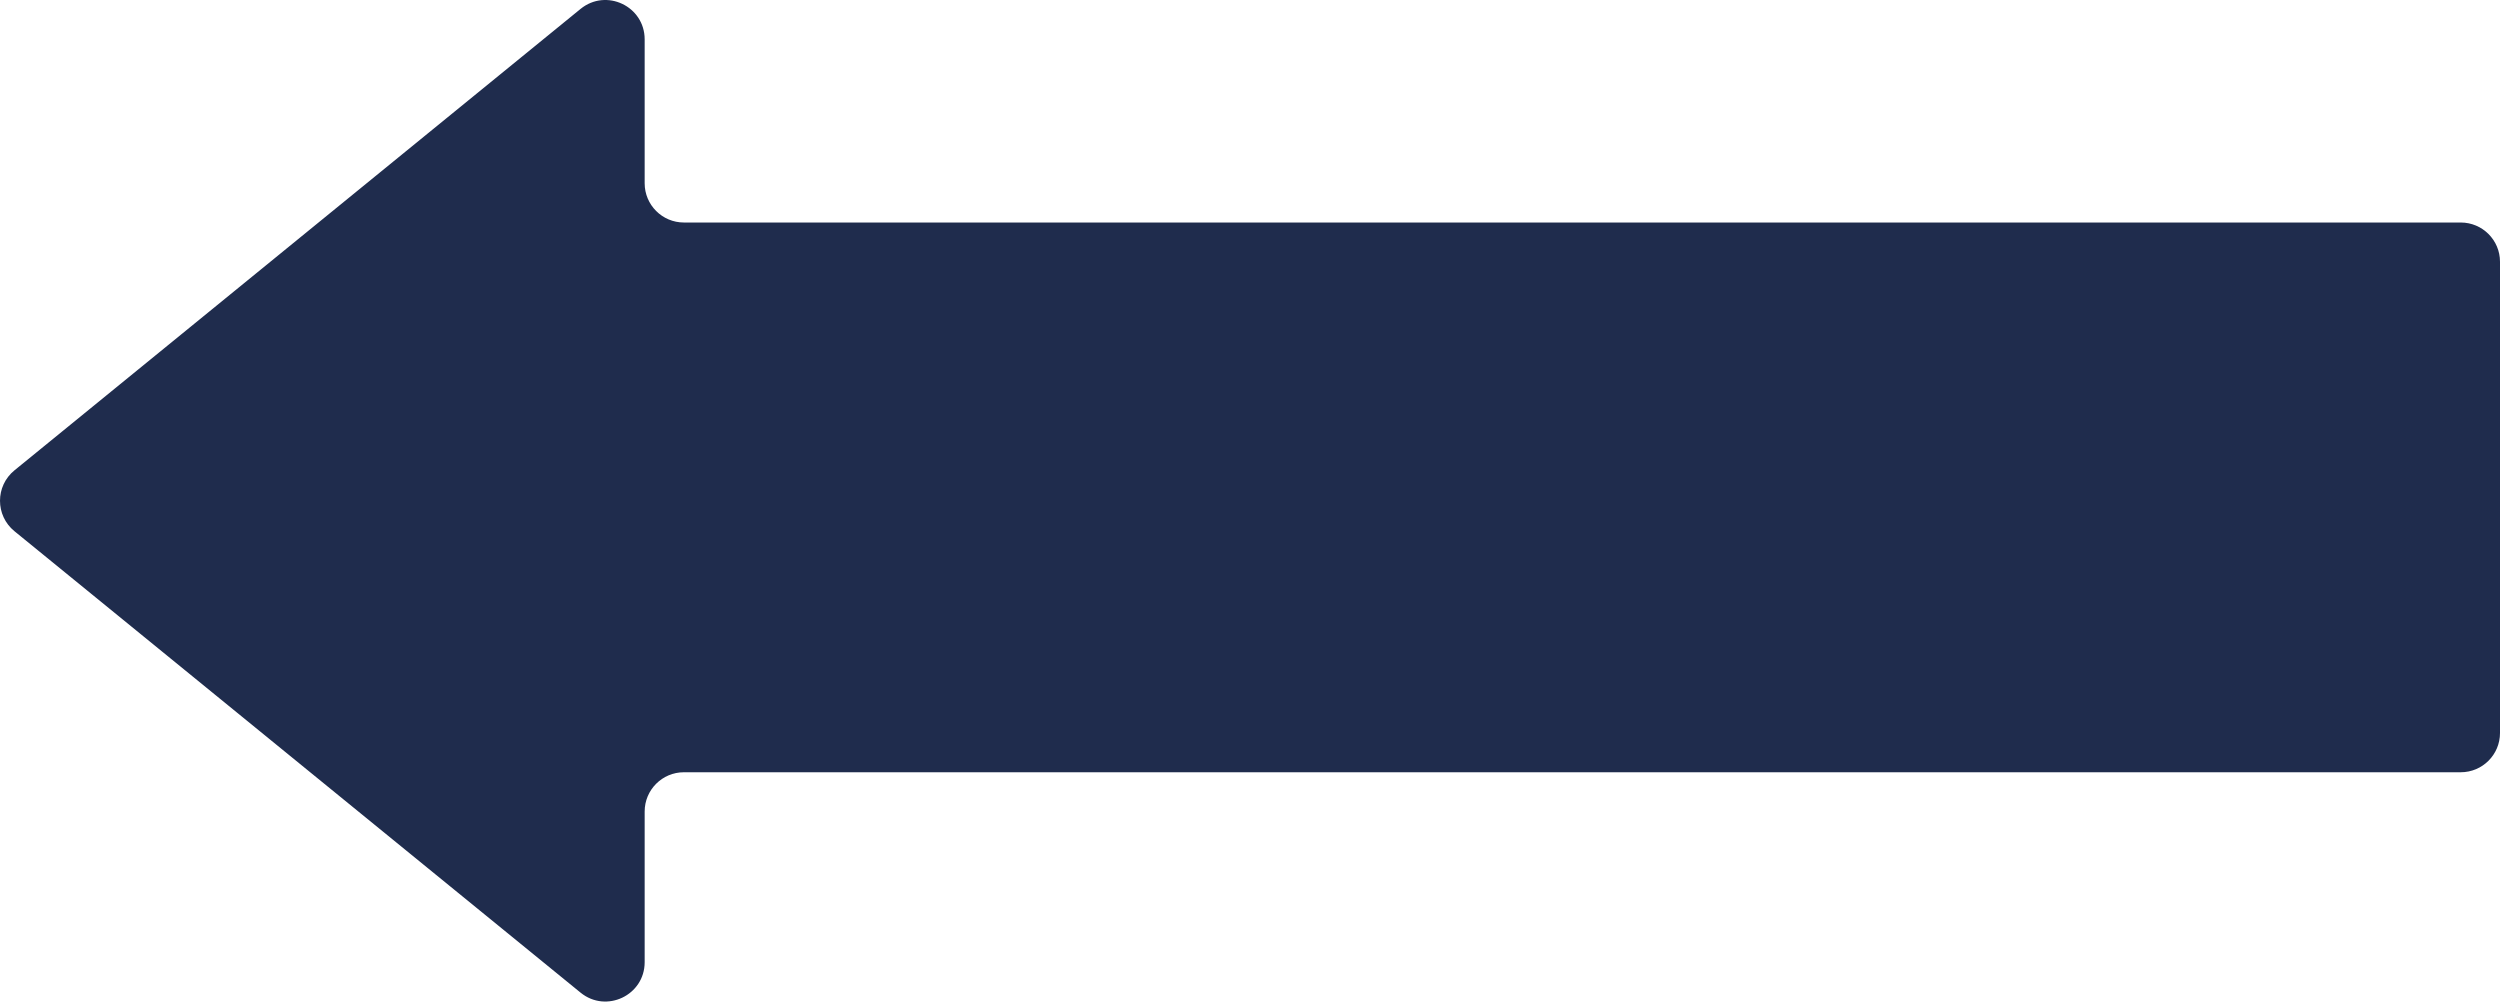 <svg xmlns="http://www.w3.org/2000/svg" width="191" height="77" viewBox="0 0 191 77" fill="none">
  <path fill-rule="evenodd" clip-rule="evenodd" d="M49.252 3.006C49.252 0.477 46.316 -0.917 44.356 0.68L1.105 35.934C-0.368 37.134 -0.368 39.384 1.105 40.585L44.356 75.838C46.316 77.436 49.252 76.041 49.252 73.513V62C49.252 60.343 50.595 59 52.252 59H188C189.657 59 191 57.657 191 56V20C191 18.343 189.657 17 188 17H52.252C50.595 17 49.252 15.657 49.252 14V3.006Z" fill="#1F2C4D"/>
</svg>